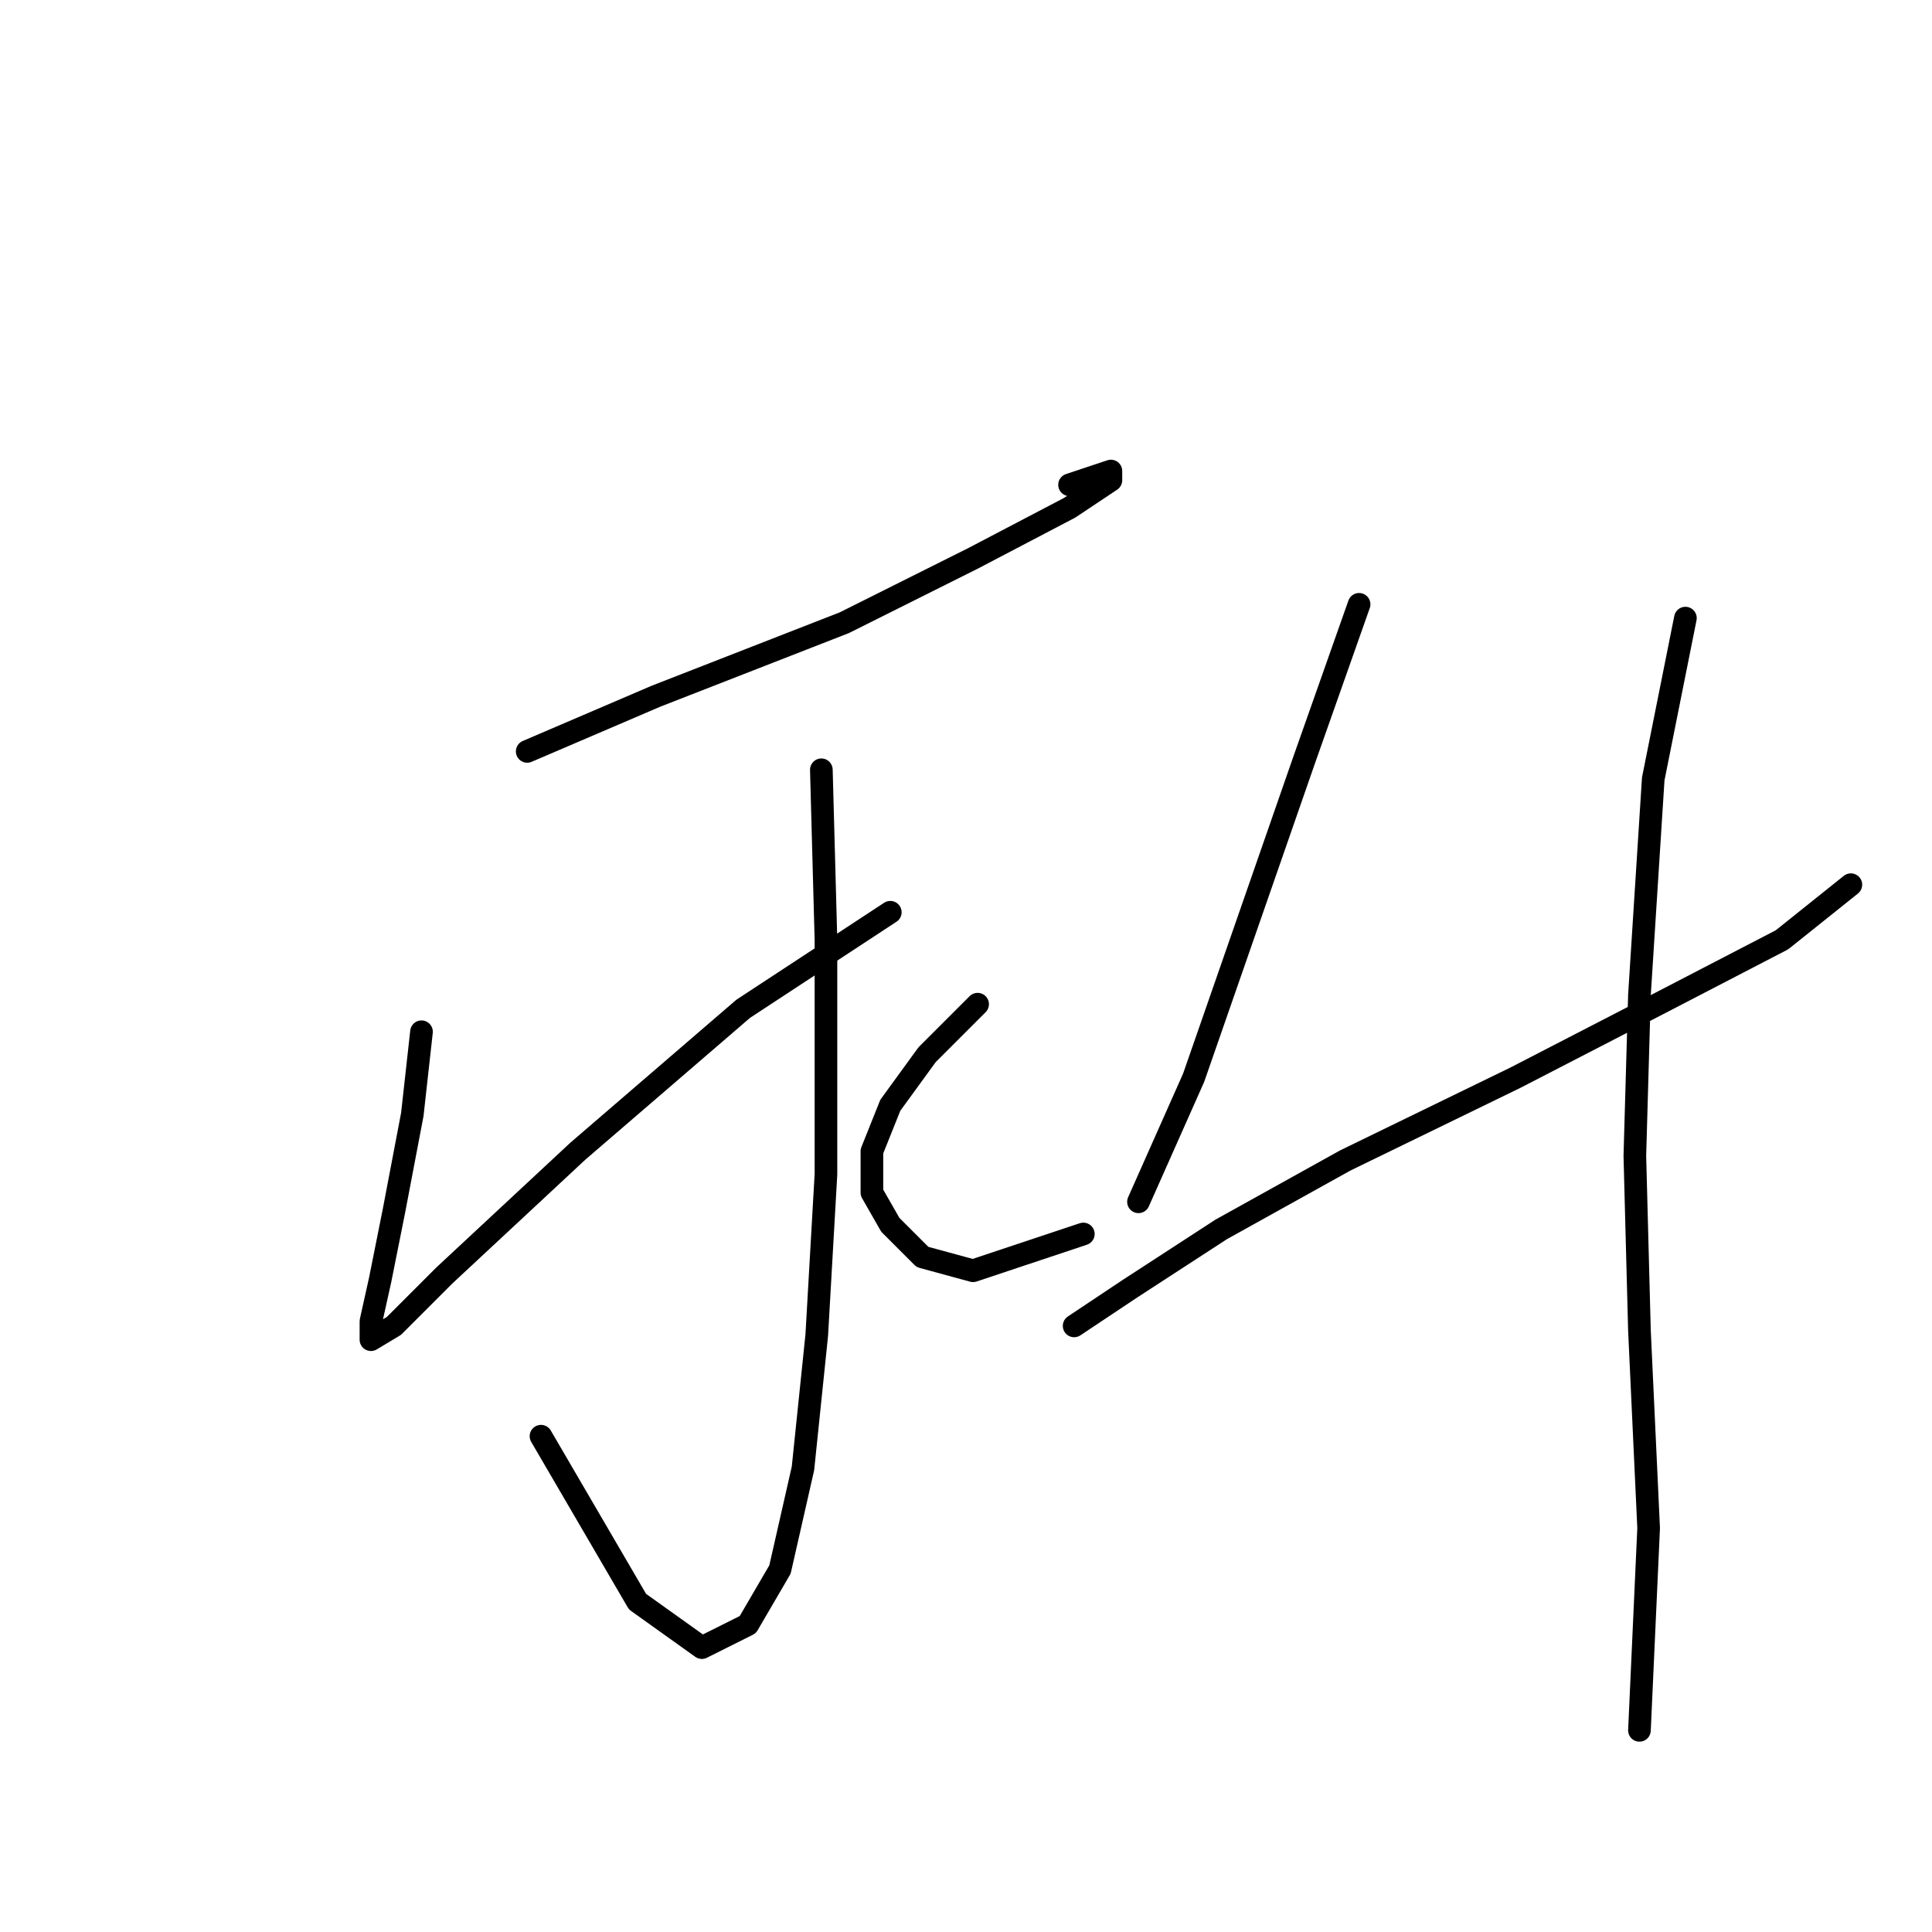 <?xml version="1.0" standalone="no"?>
    <svg width="256" height="256" xmlns="http://www.w3.org/2000/svg" version="1.1">
    <polyline stroke="black" stroke-width="3" stroke-linecap="round" fill="transparent" stroke-linejoin="round" points="69.858 99.564 86.91 92.256 111.879 82.512 128.931 73.986 141.72 67.287 147.201 63.633 147.201 62.415 141.72 64.242 141.72 64.242 " />
        <polyline stroke="black" stroke-width="3" stroke-linecap="round" fill="transparent" stroke-linejoin="round" points="108.834 102 109.443 124.533 109.443 155.592 108.225 176.907 106.398 194.567 103.353 207.965 99.09 215.273 93 218.318 84.474 212.228 71.685 190.304 71.685 190.304 " />
        <polyline stroke="black" stroke-width="3" stroke-linecap="round" fill="transparent" stroke-linejoin="round" points="55.851 136.713 54.633 147.675 52.197 160.464 50.37 169.599 49.152 175.08 49.152 177.516 52.197 175.689 58.896 168.99 76.557 152.547 98.481 133.668 117.969 120.879 117.969 120.879 " />
        <polyline stroke="black" stroke-width="3" stroke-linecap="round" fill="transparent" stroke-linejoin="round" points="129.54 133.059 122.841 139.758 117.969 146.457 115.533 152.547 115.533 158.028 117.969 162.291 122.232 166.554 128.931 168.381 143.547 163.509 143.547 163.509 " />
        <polyline stroke="black" stroke-width="3" stroke-linecap="round" fill="transparent" stroke-linejoin="round" points="180.086 80.076 172.779 100.782 158.163 142.803 150.855 159.246 150.855 159.246 " />
        <polyline stroke="black" stroke-width="3" stroke-linecap="round" fill="transparent" stroke-linejoin="round" points="142.329 175.689 149.637 170.817 161.817 162.9 178.26 153.765 200.792 142.803 219.671 133.059 236.114 124.533 245.249 117.225 245.249 117.225 " />
        <polyline stroke="black" stroke-width="3" stroke-linecap="round" fill="transparent" stroke-linejoin="round" points="223.325 81.903 219.062 103.218 217.235 131.841 216.626 153.156 217.235 176.298 218.453 202.484 217.235 229.28 217.235 229.28 " />
        </svg>